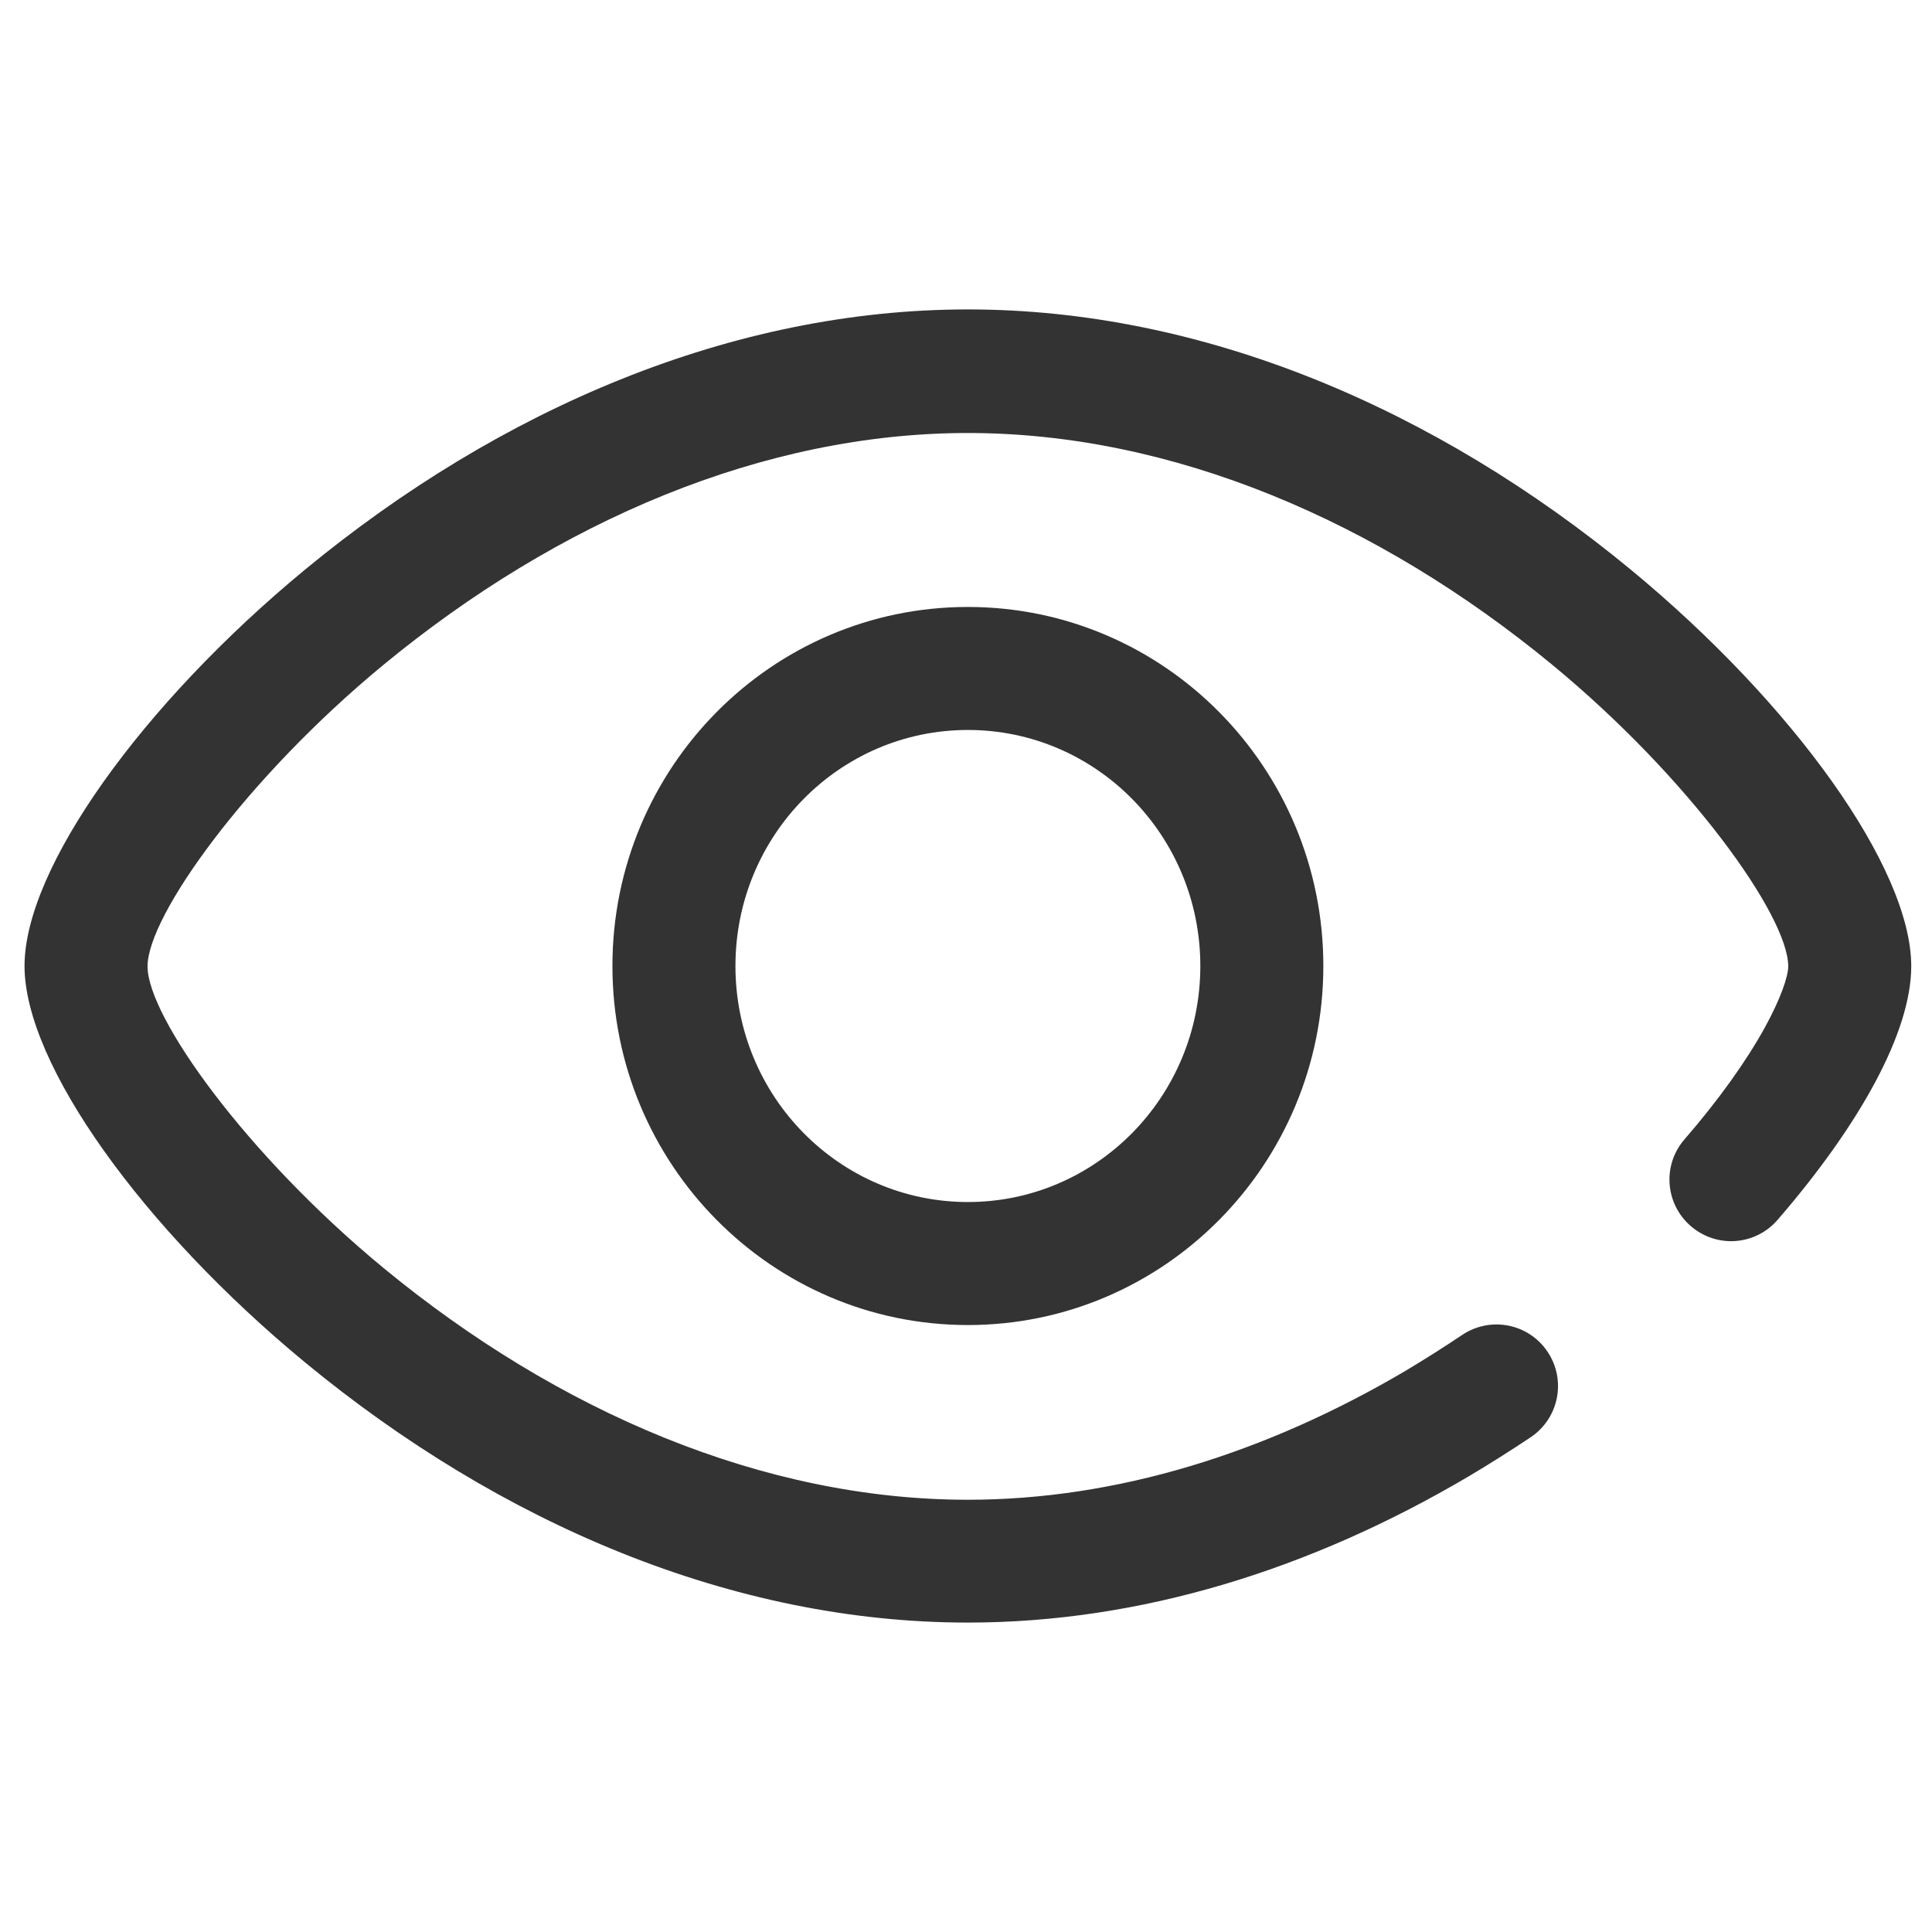 <?xml version="1.0" standalone="no"?><!DOCTYPE svg PUBLIC "-//W3C//DTD SVG 1.1//EN" "http://www.w3.org/Graphics/SVG/1.1/DTD/svg11.dtd"><svg class="icon" width="200px" height="200.00px" viewBox="0 0 1024 1024" version="1.1" xmlns="http://www.w3.org/2000/svg"><path fill="#333333" d="M864.2 301.8C760.7 216.5 637.8 164 513 164s-247.7 52.5-351.2 137.8C75.5 373 13 460.1 13 512s62.5 139 148.8 210.2C265.3 807.5 388.2 860 513 860c91.3 0 181.6-28 265.6-77.6 11.1-6.6 22-13.5 32.8-20.7 14.9-10.1 18.9-30.3 8.8-45.3s-30.3-18.9-45.3-8.8c-9.7 6.5-19.5 12.7-29.5 18.7-74.5 44-153.7 68.6-232.4 68.6-108.2 0-217.1-46.5-309.8-122.9-72.5-59.8-125-133-125-159.8s52.5-100 125-159.8C295.9 276 404.8 229.5 513 229.5S730.1 276 822.8 352.4c72.5 59.8 125 133 125 159.8 0 5.4-4.1 17.3-12.4 32.4-9.8 17.8-24.4 38.3-42.6 59.3-11.8 13.6-10.3 34.2 3.4 46s34.2 10.3 46-3.4c43.9-50.8 70.8-99.7 70.8-134.4 0-52-62.5-139.1-148.8-210.3z"  /><path fill="#333333" d="M324.6 512c0 105 84.3 190.3 188.4 190.3S701.4 617 701.4 512 617.1 321.7 513 321.7 324.6 407 324.6 512z m311.6 0c0 69.2-55.2 125.1-123.2 125.1S389.8 581.2 389.8 512 445 386.9 513 386.9 636.2 442.8 636.2 512z"  /></svg>